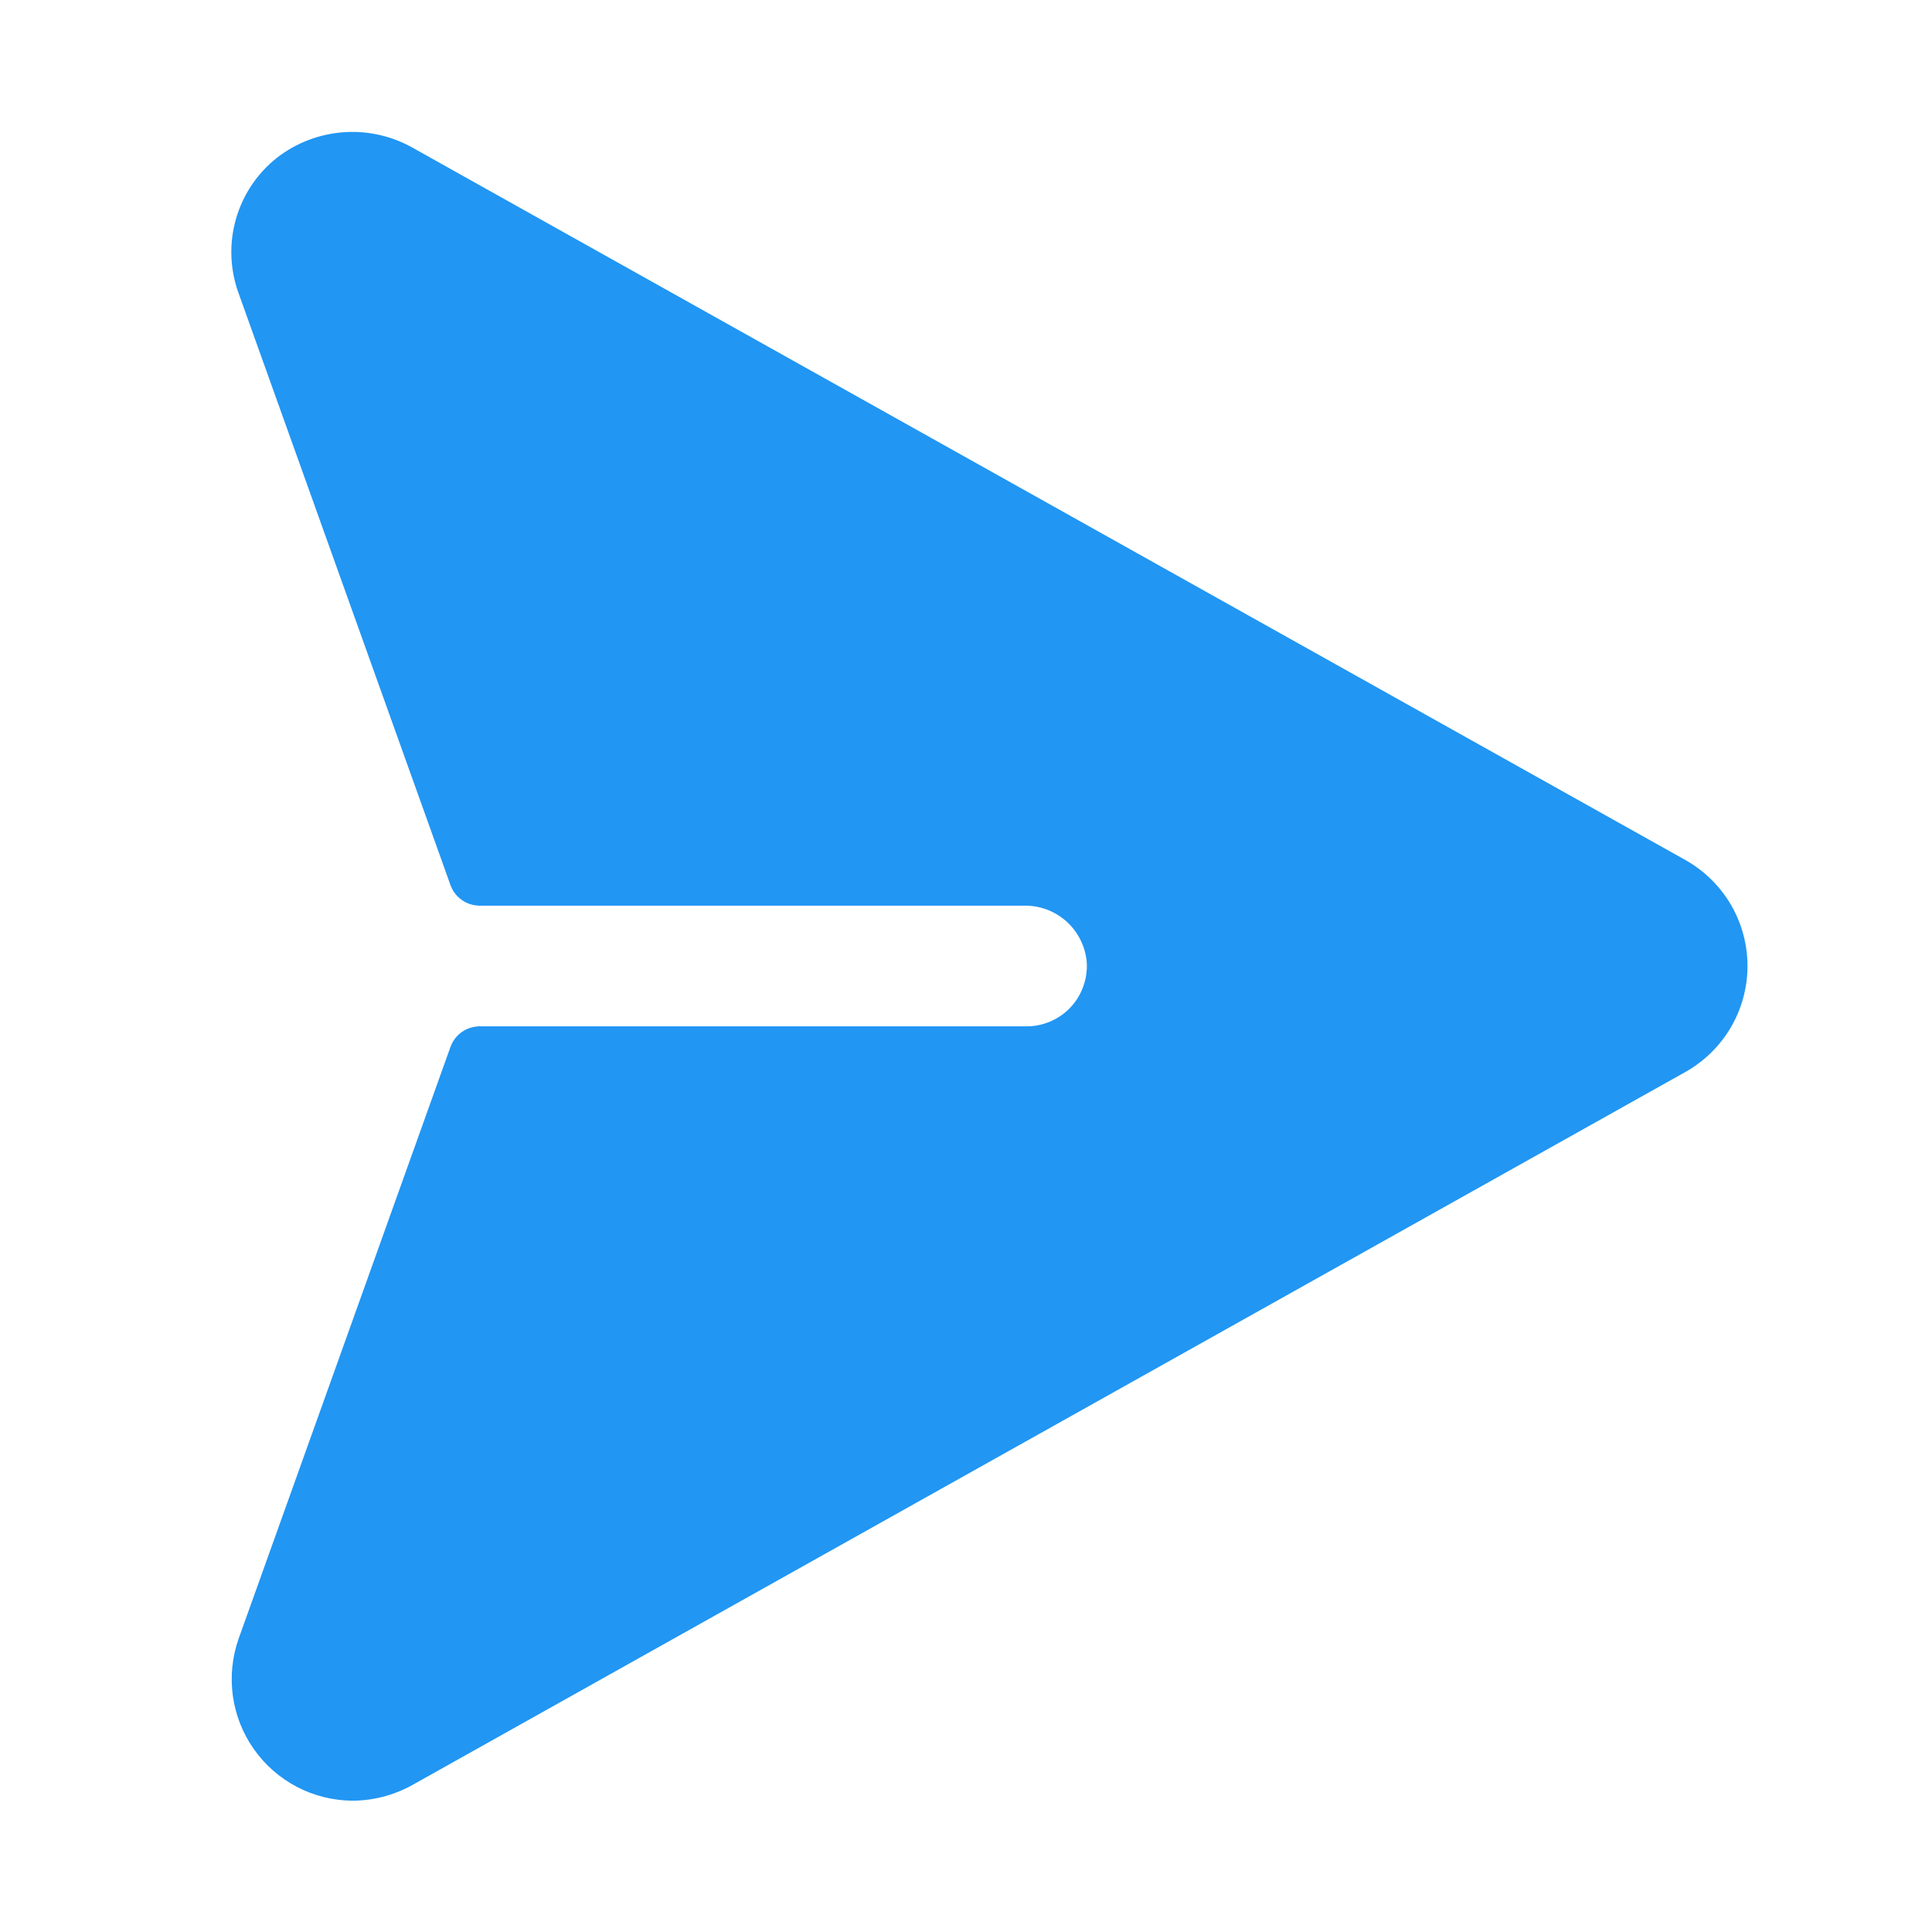 <svg width="26" height="26" viewBox="0 0 26 26" fill="none" xmlns="http://www.w3.org/2000/svg">
<g clip-path="url(#clip0_152_78)">
<path d="M22.689 11.578L5.576 2.001C5.291 1.835 4.962 1.757 4.633 1.779C4.304 1.801 3.988 1.92 3.727 2.123C3.461 2.333 3.268 2.622 3.175 2.948C3.082 3.274 3.094 3.622 3.209 3.941L6.063 11.913C6.092 11.993 6.145 12.062 6.214 12.111C6.282 12.16 6.365 12.186 6.449 12.188H13.782C13.993 12.184 14.197 12.261 14.354 12.402C14.51 12.544 14.607 12.739 14.625 12.949C14.632 13.06 14.616 13.171 14.578 13.276C14.541 13.38 14.482 13.476 14.406 13.557C14.33 13.638 14.238 13.702 14.136 13.746C14.034 13.79 13.924 13.813 13.812 13.812H6.449C6.365 13.814 6.282 13.84 6.214 13.889C6.145 13.938 6.092 14.007 6.063 14.087L3.209 22.059C3.124 22.305 3.098 22.567 3.134 22.825C3.17 23.083 3.267 23.328 3.417 23.54C3.567 23.753 3.766 23.927 3.996 24.047C4.227 24.168 4.483 24.231 4.743 24.233C5.02 24.232 5.292 24.162 5.535 24.03L22.689 14.422C22.94 14.279 23.149 14.072 23.295 13.823C23.44 13.573 23.517 13.289 23.517 13C23.517 12.711 23.44 12.427 23.295 12.177C23.149 11.928 22.94 11.721 22.689 11.578Z" fill="#2196F3"/>
</g>
<defs>
<clipPath id="clip0_152_78">
<rect width="26" height="26" fill="white"/>
</clipPath>
</defs>
</svg>

